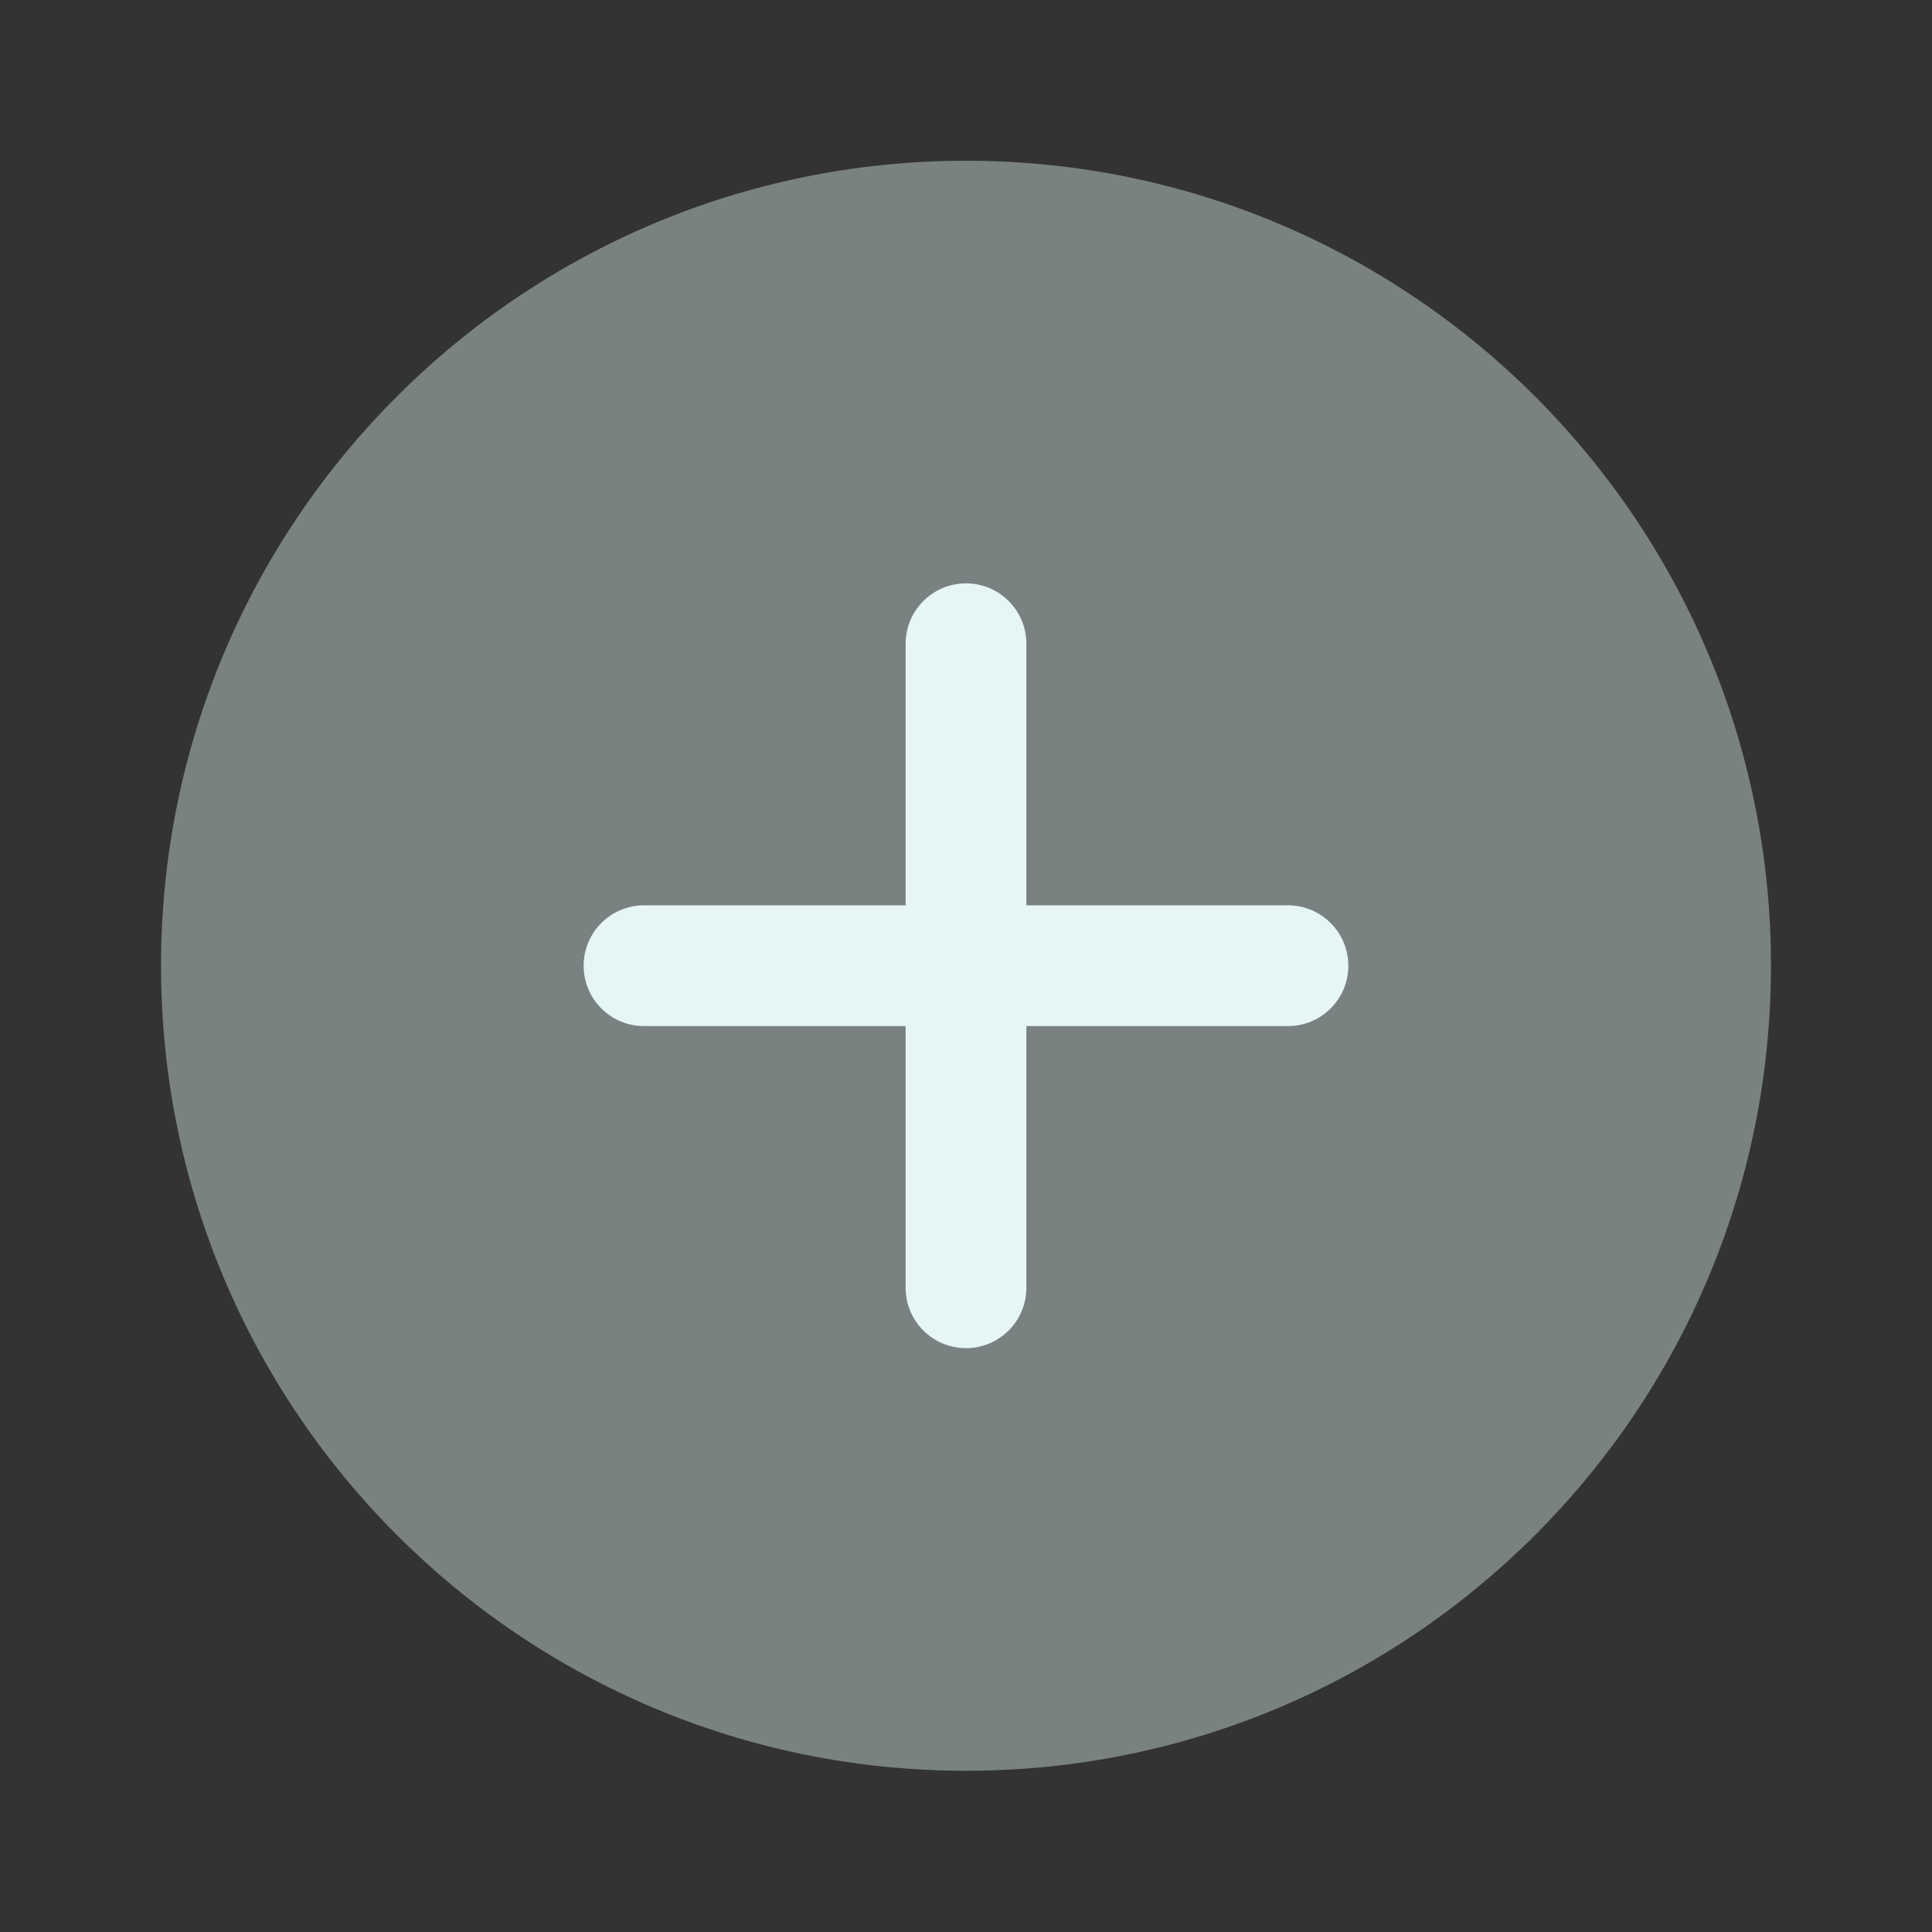 <svg width="20" height="20" viewBox="0 0 20 20" fill="none" xmlns="http://www.w3.org/2000/svg">
<rect x="0" y="0" width="20" height="20" fill="#333333" stroke="none"/>
<path opacity="0.4" d="M18.333 9.997C18.333 14.6 14.602 18.331 10 18.331C5.398 18.331 1.667 14.6 1.667 9.997C1.667 5.395 5.398 1.664 10 1.664C14.602 1.664 18.333 5.395 18.333 9.997Z" fill="#E5F6F5"/>
<path fill-rule="evenodd" clip-rule="evenodd" d="M10.625 6.664C10.625 6.319 10.345 6.039 10 6.039C9.655 6.039 9.375 6.319 9.375 6.664V9.372H6.667C6.321 9.372 6.042 9.652 6.042 9.997C6.042 10.343 6.321 10.622 6.667 10.622H9.375V13.331C9.375 13.676 9.655 13.956 10 13.956C10.345 13.956 10.625 13.676 10.625 13.331V10.622H13.333C13.678 10.622 13.958 10.343 13.958 9.997C13.958 9.652 13.678 9.372 13.333 9.372H10.625V6.664Z" fill="#E5F6F5"/>
</svg>
